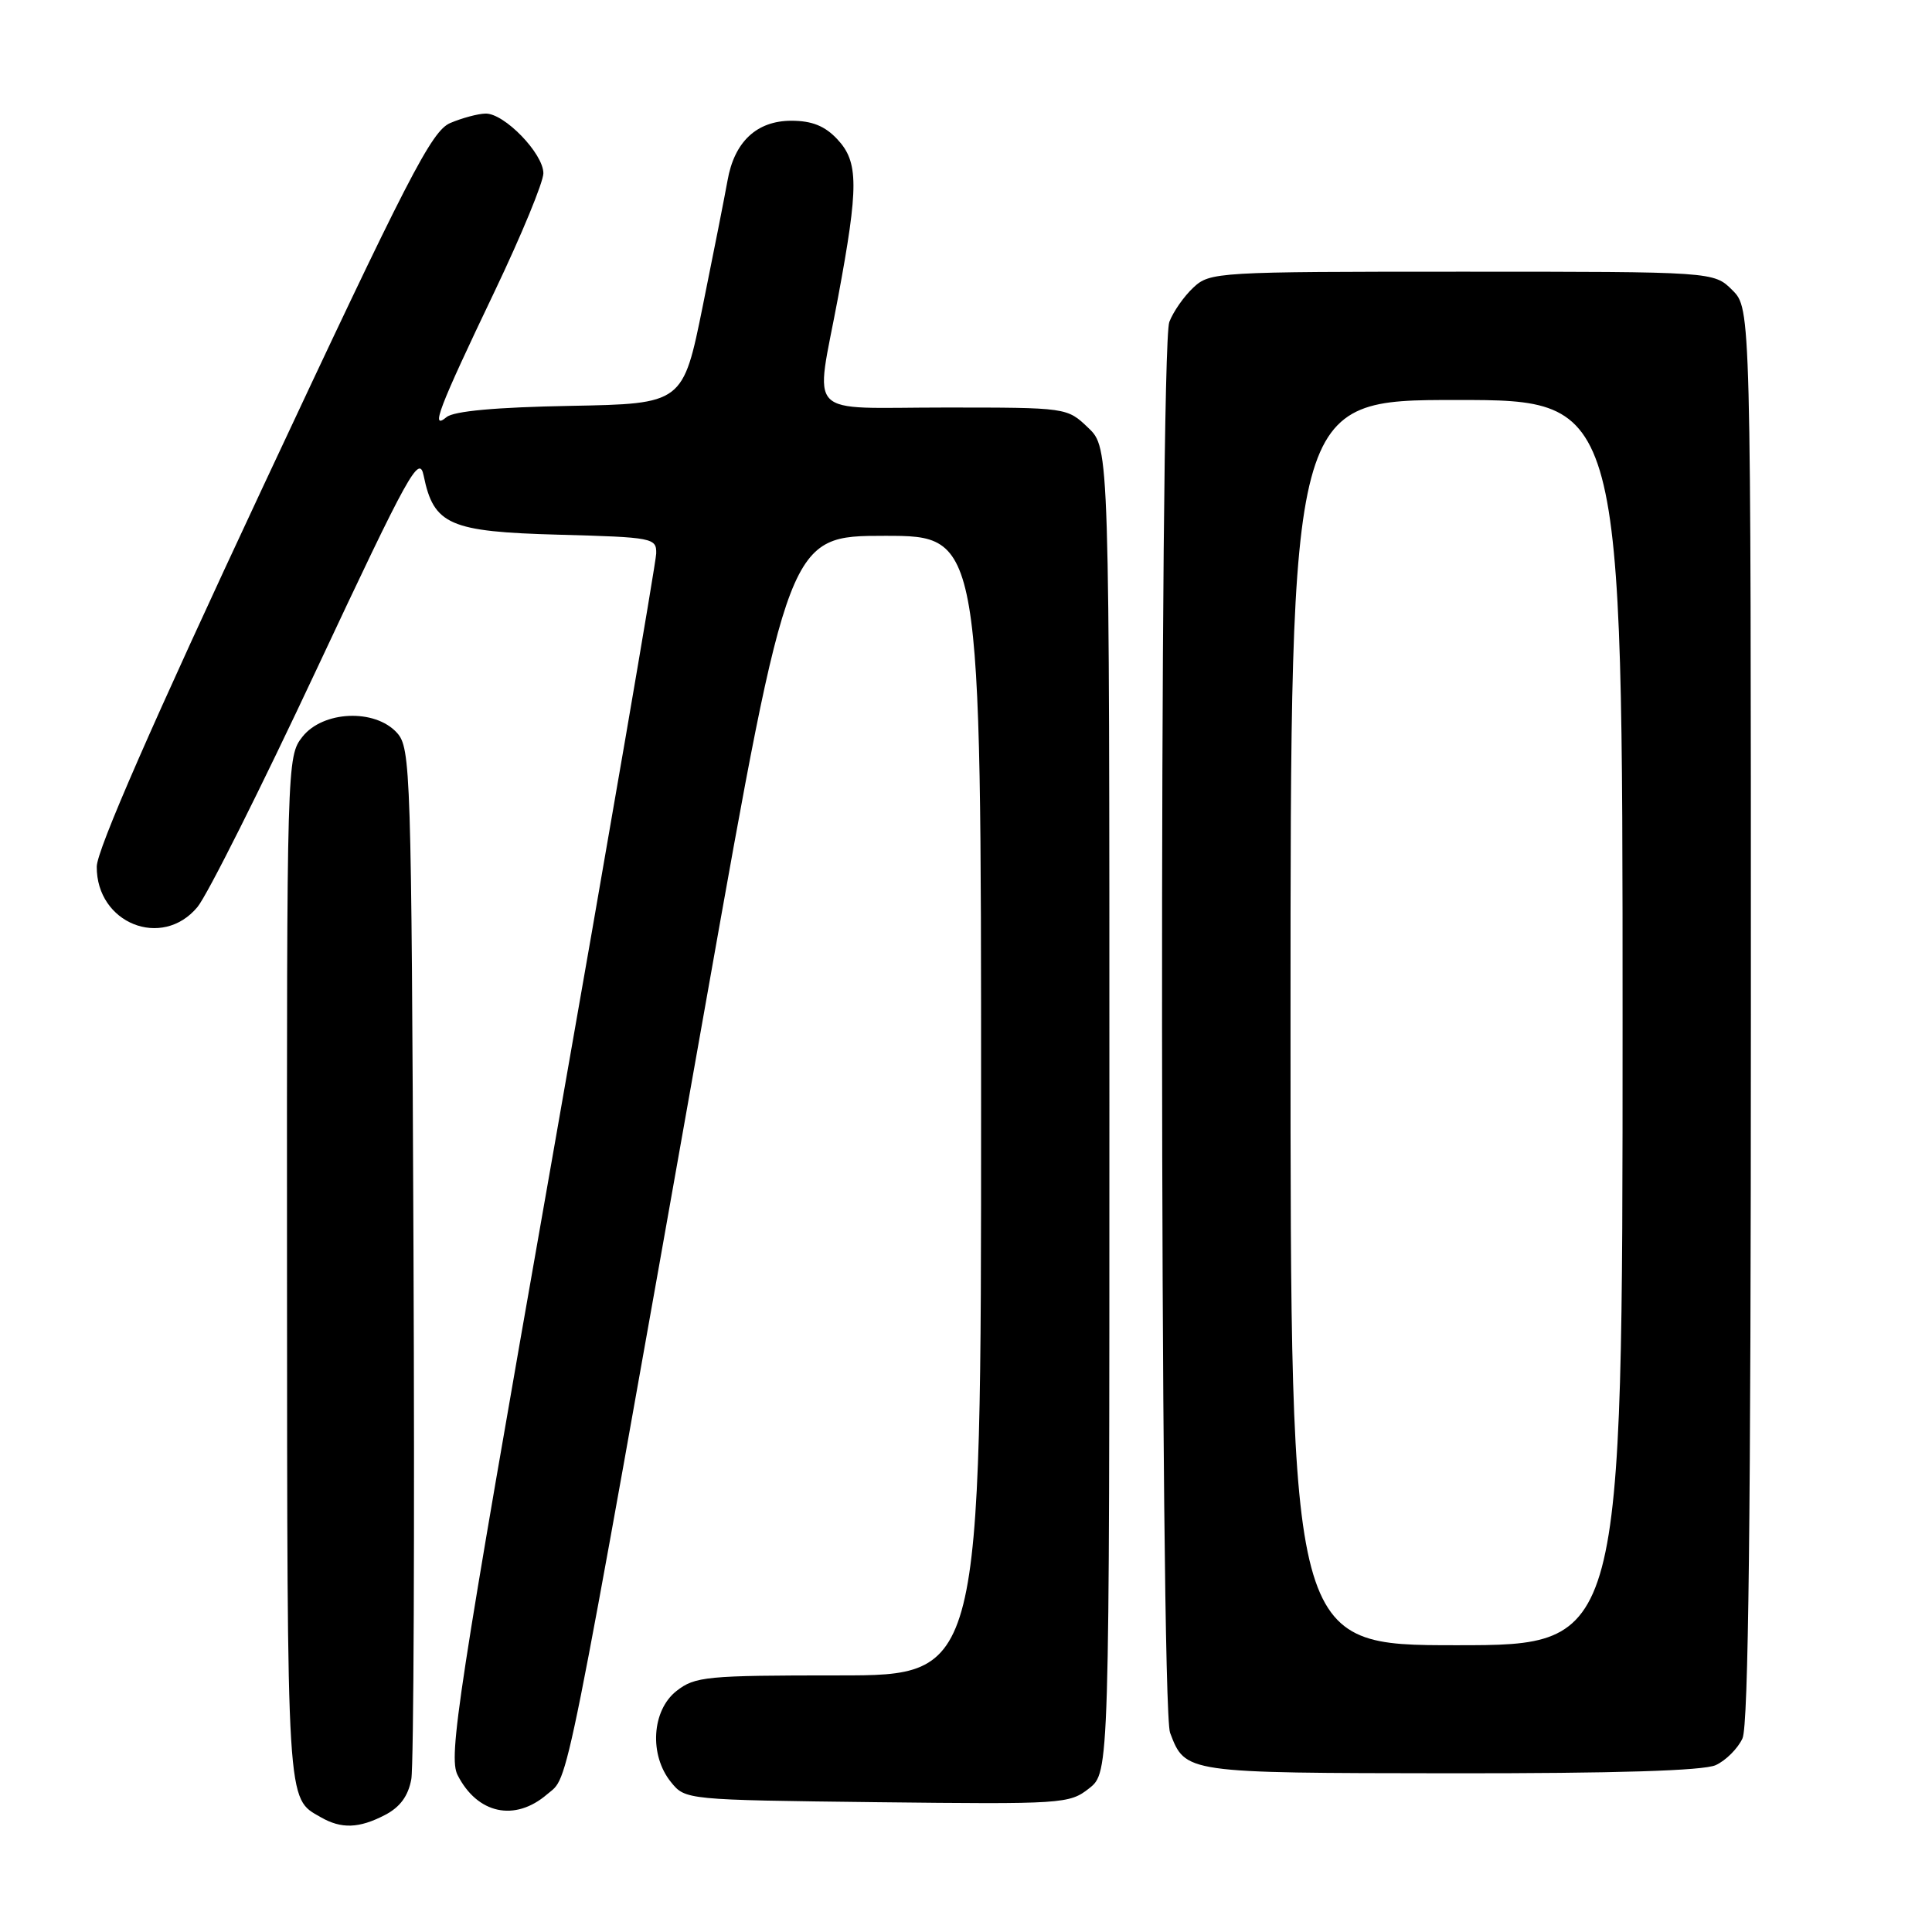 <?xml version="1.0" encoding="UTF-8" standalone="no"?>
<!DOCTYPE svg PUBLIC "-//W3C//DTD SVG 1.1//EN" "http://www.w3.org/Graphics/SVG/1.1/DTD/svg11.dtd" >
<svg xmlns="http://www.w3.org/2000/svg" xmlns:xlink="http://www.w3.org/1999/xlink" version="1.1" viewBox="0 0 256 256">
 <g >
 <path fill="currentColor"
d=" M 51.00 240.50 C 53.01 239.46 54.09 237.99 54.50 235.75 C 54.82 233.96 54.95 202.51 54.79 165.85 C 54.51 101.94 54.42 99.12 52.60 97.10 C 49.68 93.88 42.80 94.17 40.07 97.63 C 38.02 100.24 38.00 100.96 38.03 168.38 C 38.07 239.96 37.96 238.19 42.50 240.79 C 45.23 242.36 47.57 242.28 51.00 240.50 Z  M 72.50 237.75 C 75.47 235.19 74.42 240.44 93.63 132.25 C 104.50 71.00 104.50 71.00 117.25 71.00 C 130.00 71.00 130.00 71.00 130.00 146.50 C 130.00 222.00 130.00 222.00 111.13 222.00 C 93.56 222.00 92.09 222.14 89.63 224.07 C 86.36 226.65 86.00 232.55 88.91 236.14 C 90.81 238.49 90.90 238.50 116.22 238.80 C 140.81 239.08 141.70 239.03 144.31 236.97 C 147.00 234.85 147.00 234.85 147.00 147.11 C 147.00 59.37 147.00 59.37 144.20 56.69 C 141.39 54.00 141.39 54.00 125.20 54.00 C 106.36 54.00 108.01 55.70 111.04 39.44 C 113.79 24.67 113.78 21.46 110.94 18.44 C 109.30 16.69 107.59 16.00 104.86 16.00 C 100.27 16.00 97.30 18.78 96.40 23.93 C 96.05 25.89 94.58 33.35 93.13 40.50 C 90.50 53.50 90.50 53.50 75.57 53.78 C 65.71 53.96 60.14 54.47 59.17 55.27 C 56.99 57.08 58.08 54.22 65.56 38.57 C 69.10 31.15 72.00 24.12 72.00 22.96 C 72.00 20.34 66.80 14.98 64.33 15.05 C 63.32 15.07 61.22 15.64 59.66 16.30 C 57.18 17.36 54.12 23.31 34.84 64.51 C 20.24 95.71 12.84 112.62 12.82 114.83 C 12.77 122.34 21.46 125.84 26.16 120.19 C 27.45 118.65 34.57 104.44 41.99 88.61 C 54.22 62.54 55.55 60.14 56.14 63.04 C 57.47 69.55 59.56 70.46 74.03 70.85 C 86.54 71.19 87.00 71.28 86.95 73.35 C 86.92 74.53 80.68 110.83 73.08 154.00 C 60.61 224.82 59.40 232.76 60.63 235.20 C 63.25 240.36 68.23 241.43 72.50 237.75 Z  M 227.34 233.89 C 228.68 233.28 230.28 231.68 230.89 230.34 C 231.68 228.61 232.00 200.80 232.00 134.41 C 232.00 40.91 232.00 40.91 229.55 38.45 C 227.09 36.00 227.09 36.00 193.73 36.00 C 161.25 36.00 160.32 36.05 158.13 38.10 C 156.89 39.25 155.46 41.30 154.94 42.66 C 153.59 46.20 153.69 226.05 155.04 229.60 C 157.07 234.95 156.99 234.93 192.20 234.97 C 214.11 234.99 225.71 234.63 227.34 233.89 Z  M 171.00 135.50 C 171.00 53.00 171.00 53.00 193.00 53.00 C 215.00 53.00 215.00 53.00 215.00 135.50 C 215.00 218.00 215.00 218.00 193.00 218.00 C 171.00 218.00 171.00 218.00 171.00 135.50 Z "/>
</g>
</svg>